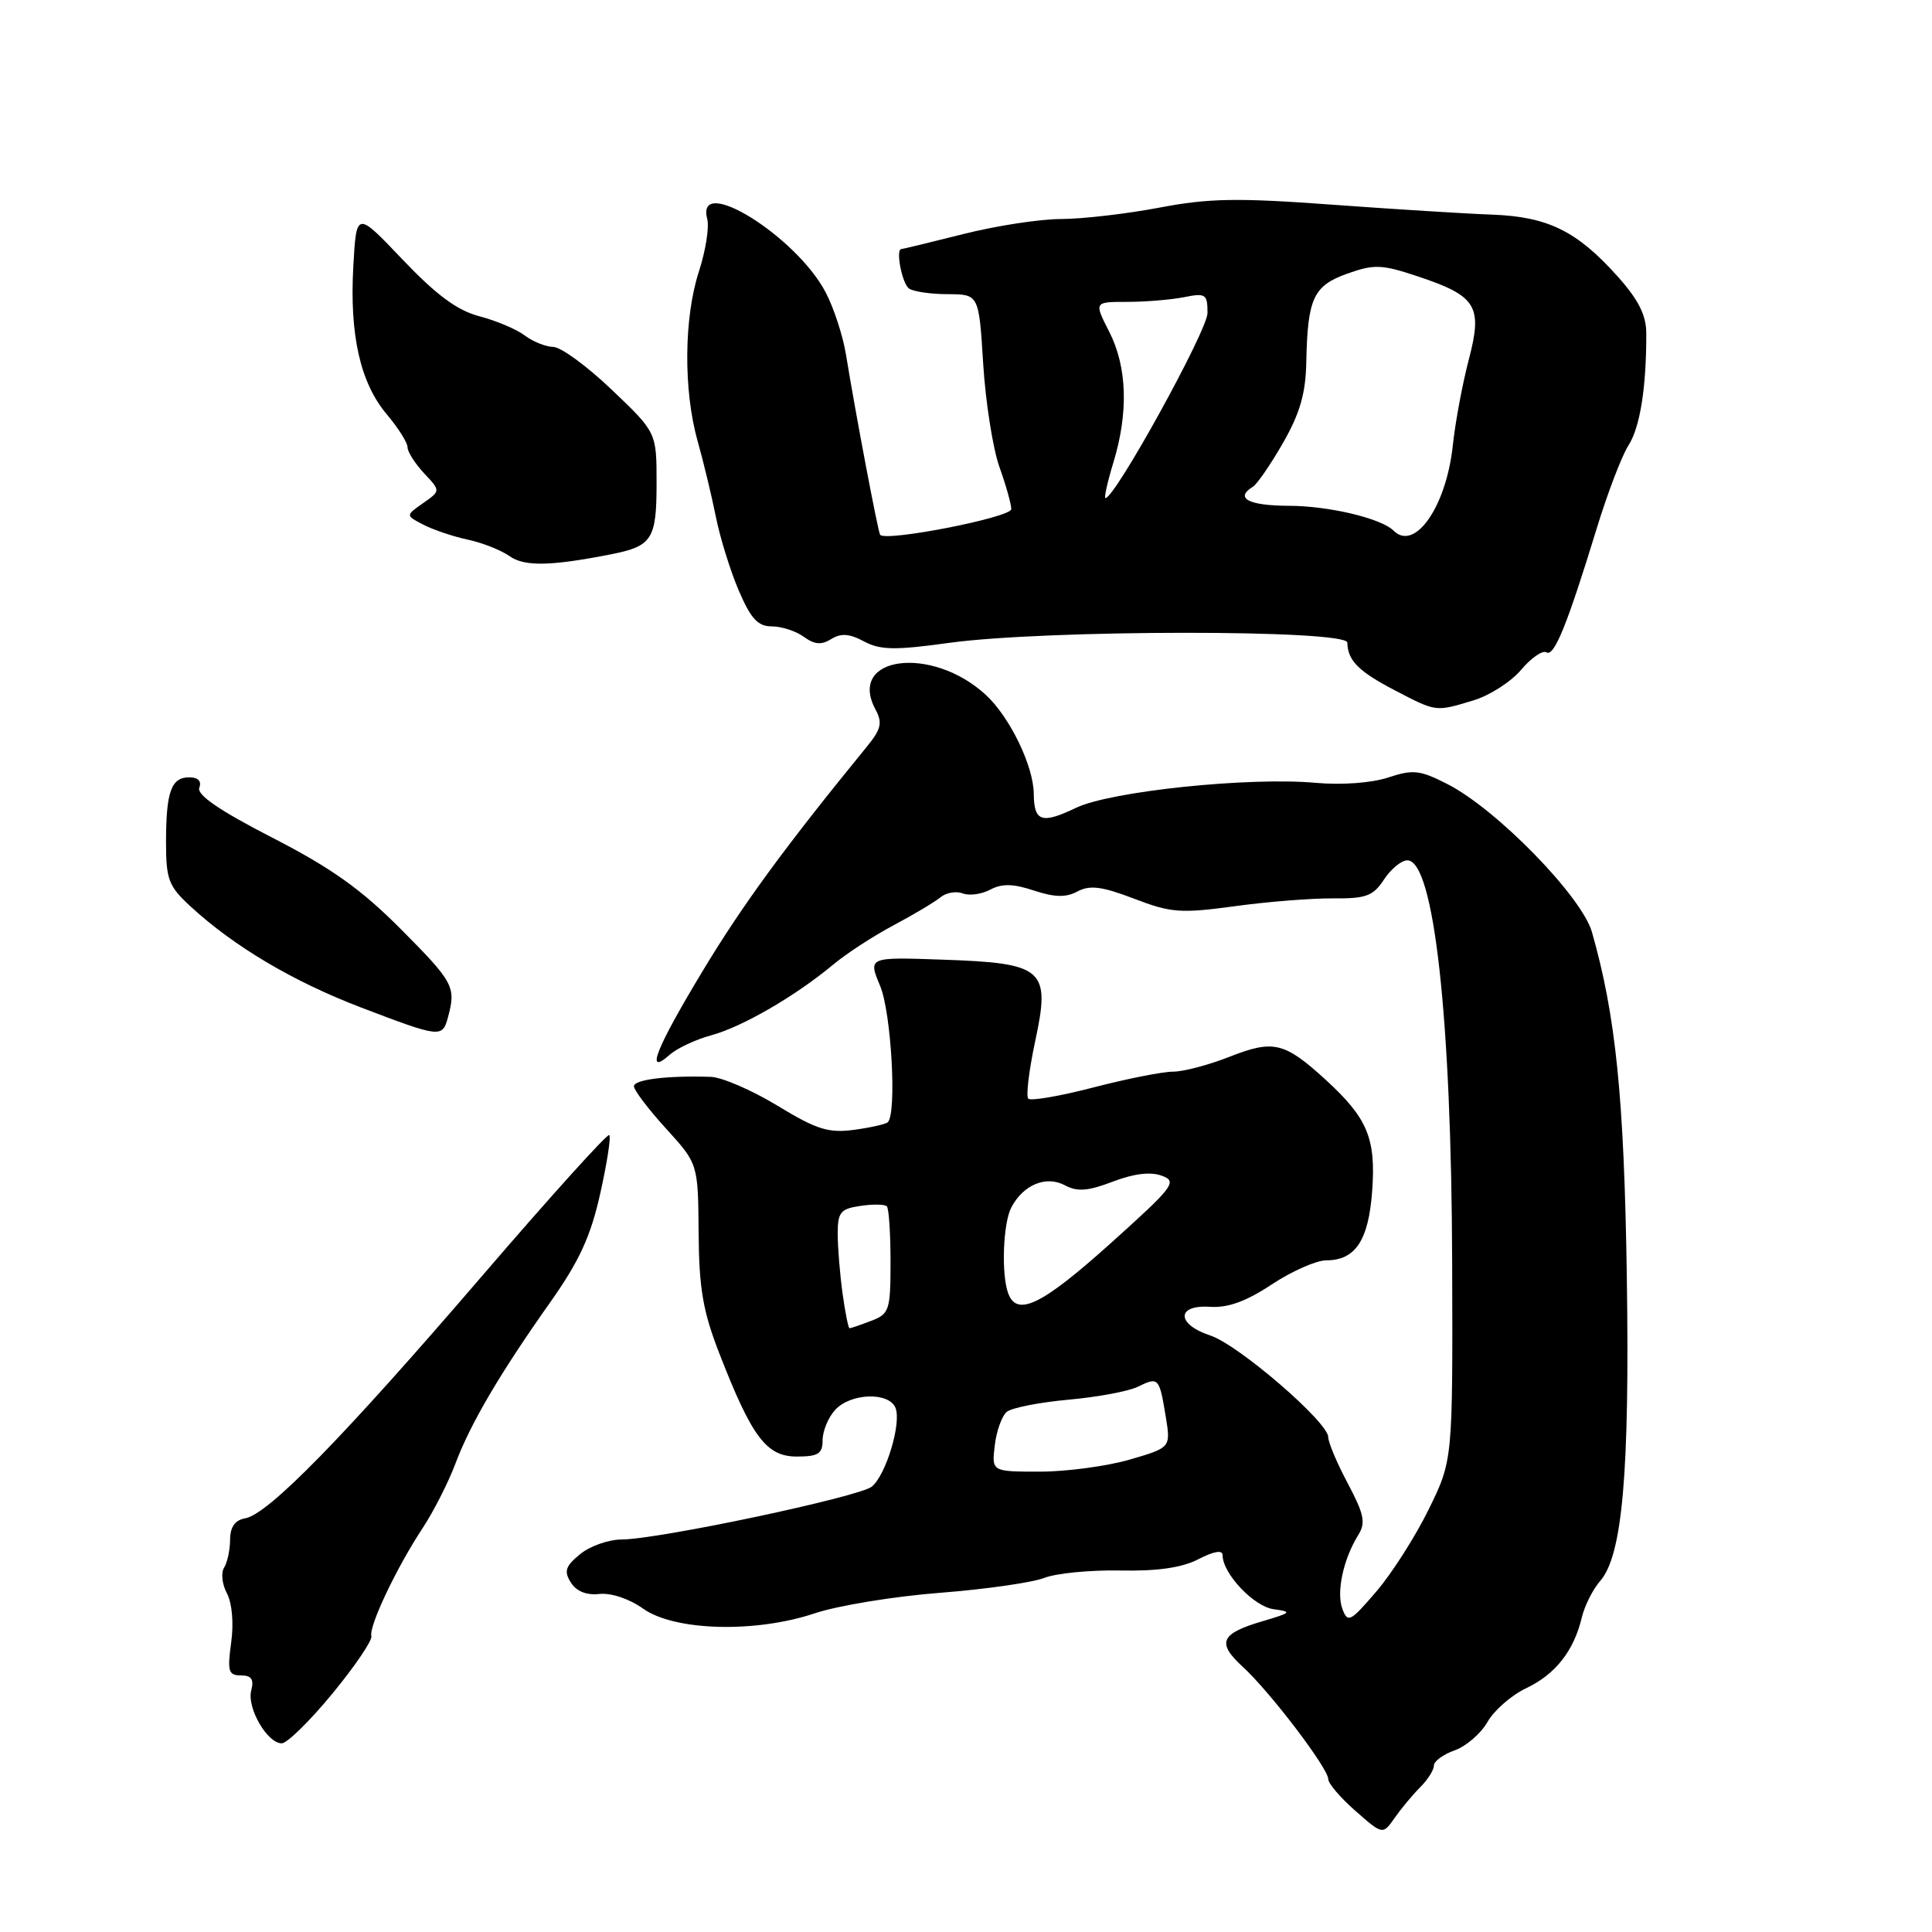 <?xml version="1.0" encoding="UTF-8" standalone="no"?>
<!DOCTYPE svg PUBLIC "-//W3C//DTD SVG 1.1//EN" "http://www.w3.org/Graphics/SVG/1.1/DTD/svg11.dtd" >
<svg xmlns="http://www.w3.org/2000/svg" xmlns:xlink="http://www.w3.org/1999/xlink" version="1.1" viewBox="0 0 256 256">
 <g >
 <path fill="currentColor"
d=" M 188.19 236.81 C 189.19 235.81 190.00 234.53 190.00 233.95 C 190.00 233.37 191.24 232.46 192.75 231.93 C 194.26 231.40 196.22 229.71 197.10 228.17 C 197.97 226.63 200.28 224.62 202.22 223.70 C 206.10 221.86 208.54 218.75 209.59 214.35 C 209.96 212.78 211.06 210.60 212.02 209.50 C 214.99 206.13 215.95 195.09 215.56 169.00 C 215.20 145.38 214.10 134.57 210.94 123.50 C 209.58 118.77 198.31 107.22 191.80 103.90 C 188.14 102.03 187.24 101.93 183.92 103.03 C 181.72 103.75 177.77 104.04 174.34 103.73 C 165.52 102.93 147.17 104.84 142.58 107.04 C 138.03 109.22 137.01 108.88 136.98 105.19 C 136.95 101.49 133.80 95.00 130.62 92.07 C 123.45 85.46 112.22 86.94 116.00 93.99 C 116.96 95.79 116.77 96.61 114.82 98.99 C 104.07 112.15 98.36 119.94 93.12 128.64 C 86.90 138.95 85.41 142.72 88.75 139.75 C 89.71 138.90 92.18 137.74 94.24 137.18 C 98.35 136.07 105.37 132.00 110.37 127.84 C 112.12 126.37 115.75 124.01 118.43 122.59 C 121.10 121.17 123.89 119.50 124.63 118.89 C 125.37 118.28 126.69 118.05 127.56 118.38 C 128.43 118.72 130.08 118.49 131.22 117.88 C 132.75 117.06 134.25 117.09 137.00 118.00 C 139.75 118.91 141.25 118.94 142.78 118.12 C 144.41 117.25 146.01 117.45 150.27 119.08 C 155.17 120.96 156.44 121.05 163.59 120.08 C 167.94 119.48 173.80 119.02 176.61 119.04 C 181.00 119.08 181.94 118.74 183.38 116.55 C 184.30 115.15 185.69 114.00 186.48 114.00 C 190.01 114.00 192.33 134.85 192.42 167.50 C 192.50 193.50 192.50 193.50 189.31 200.00 C 187.56 203.57 184.44 208.47 182.38 210.87 C 178.92 214.91 178.58 215.09 177.87 213.18 C 177.05 210.97 178.00 206.58 179.97 203.41 C 180.99 201.78 180.76 200.66 178.60 196.58 C 177.17 193.90 176.00 191.13 176.00 190.43 C 176.00 188.45 164.11 178.19 160.37 176.96 C 155.85 175.47 155.84 172.86 160.35 173.16 C 162.70 173.32 165.13 172.44 168.52 170.19 C 171.17 168.44 174.42 167.00 175.74 167.00 C 179.60 167.00 181.35 164.35 181.82 157.80 C 182.33 150.82 181.20 148.14 175.62 143.04 C 170.19 138.09 168.74 137.74 162.94 140.02 C 160.18 141.11 156.81 142.00 155.44 142.00 C 154.07 142.00 149.32 142.94 144.89 144.09 C 140.47 145.24 136.58 145.91 136.25 145.58 C 135.93 145.26 136.34 141.85 137.16 138.00 C 139.23 128.39 138.36 127.62 124.91 127.16 C 115.02 126.81 115.02 126.81 116.63 130.66 C 118.10 134.19 118.85 147.49 117.64 148.70 C 117.38 148.96 115.36 149.41 113.16 149.71 C 109.78 150.16 108.21 149.67 103.02 146.51 C 99.64 144.46 95.67 142.74 94.19 142.69 C 88.45 142.50 84.00 143.04 84.00 143.94 C 84.00 144.45 85.91 146.97 88.25 149.54 C 92.50 154.21 92.50 154.21 92.57 163.36 C 92.63 170.79 93.15 173.79 95.34 179.40 C 99.64 190.45 101.56 193.00 105.58 193.00 C 108.42 193.00 109.00 192.63 109.00 190.83 C 109.00 189.63 109.74 187.83 110.65 186.83 C 112.70 184.57 117.83 184.40 118.67 186.58 C 119.45 188.63 117.40 195.42 115.53 196.98 C 113.88 198.34 87.23 203.98 82.36 203.99 C 80.63 204.00 78.16 204.87 76.86 205.94 C 74.92 207.53 74.70 208.20 75.64 209.69 C 76.37 210.86 77.71 211.40 79.42 211.21 C 80.96 211.04 83.39 211.85 85.21 213.15 C 89.38 216.12 100.11 216.41 108.00 213.76 C 111.03 212.75 118.45 211.53 124.50 211.06 C 130.55 210.59 136.79 209.70 138.37 209.08 C 139.94 208.47 144.47 208.02 148.43 208.10 C 153.39 208.20 156.62 207.73 158.82 206.59 C 160.86 205.54 162.00 205.35 162.00 206.07 C 162.00 208.50 166.15 212.89 168.77 213.23 C 171.26 213.56 171.13 213.69 167.29 214.82 C 161.72 216.46 161.19 217.66 164.66 220.85 C 168.26 224.13 176.00 234.31 176.00 235.74 C 176.00 236.32 177.62 238.22 179.61 239.96 C 183.22 243.13 183.22 243.13 184.80 240.88 C 185.67 239.64 187.19 237.81 188.19 236.81 Z  M 44.06 224.39 C 47.05 220.76 49.37 217.33 49.21 216.78 C 48.85 215.51 52.56 207.69 55.99 202.50 C 57.44 200.30 59.39 196.47 60.32 194.00 C 62.33 188.64 66.21 182.03 72.95 172.50 C 76.76 167.10 78.27 163.82 79.53 158.17 C 80.43 154.14 80.98 150.64 80.73 150.40 C 80.49 150.16 72.85 158.63 63.74 169.23 C 45.48 190.48 35.55 200.64 32.50 201.18 C 31.14 201.42 30.50 202.32 30.49 204.02 C 30.48 205.38 30.12 207.05 29.69 207.73 C 29.26 208.41 29.43 209.94 30.07 211.13 C 30.75 212.41 30.99 215.09 30.63 217.65 C 30.11 221.46 30.27 222.00 31.93 222.00 C 33.32 222.00 33.68 222.52 33.29 224.00 C 32.69 226.29 35.41 231.00 37.33 231.00 C 38.04 231.00 41.07 228.03 44.06 224.39 Z  M 59.37 134.75 C 60.44 130.77 60.11 130.15 53.13 123.13 C 47.85 117.82 43.90 115.01 36.07 110.99 C 29.07 107.39 26.05 105.32 26.41 104.38 C 26.74 103.51 26.25 103.00 25.08 103.00 C 22.68 103.00 22.00 104.90 22.00 111.64 C 22.00 116.53 22.34 117.43 25.25 120.11 C 31.02 125.42 38.83 130.05 47.77 133.47 C 58.41 137.53 58.62 137.55 59.37 134.75 Z  M 195.19 92.82 C 197.35 92.18 200.21 90.35 201.55 88.76 C 202.89 87.17 204.40 86.13 204.91 86.44 C 205.93 87.07 207.66 82.81 211.58 70.00 C 213.01 65.33 214.90 60.38 215.79 59.00 C 217.32 56.61 218.16 51.32 218.14 44.18 C 218.14 41.76 217.11 39.72 214.32 36.60 C 208.95 30.61 205.10 28.72 197.74 28.44 C 194.31 28.32 184.75 27.72 176.50 27.12 C 164.00 26.20 160.20 26.26 153.64 27.51 C 149.32 28.33 143.47 29.01 140.64 29.02 C 137.81 29.02 131.96 29.92 127.62 31.02 C 123.29 32.11 119.61 33.00 119.44 33.00 C 118.64 33.00 119.53 37.59 120.45 38.23 C 121.03 38.64 123.35 38.98 125.60 38.98 C 129.71 39.00 129.71 39.00 130.28 48.25 C 130.60 53.34 131.57 59.47 132.43 61.88 C 133.29 64.28 134.00 66.80 134.00 67.46 C 134.00 68.56 117.33 71.82 116.62 70.86 C 116.34 70.48 113.34 54.65 112.10 47.00 C 111.70 44.52 110.49 40.81 109.41 38.75 C 105.52 31.30 92.14 22.99 93.71 29.00 C 94.00 30.10 93.50 33.22 92.62 35.94 C 90.62 42.05 90.54 51.68 92.43 58.41 C 93.22 61.21 94.31 65.75 94.86 68.50 C 95.41 71.25 96.77 75.64 97.89 78.25 C 99.49 81.99 100.43 83.00 102.27 83.00 C 103.56 83.00 105.47 83.62 106.51 84.38 C 107.92 85.41 108.84 85.49 110.14 84.68 C 111.43 83.88 112.55 83.95 114.48 84.99 C 116.64 86.14 118.56 86.18 125.79 85.18 C 138.61 83.42 178.49 83.40 178.53 85.15 C 178.57 87.52 180.02 88.97 184.82 91.47 C 190.35 94.35 190.18 94.33 195.19 92.82 Z  M 81.00 73.44 C 86.41 72.37 87.00 71.45 87.00 64.03 C 87.00 57.30 87.00 57.30 81.07 51.65 C 77.82 48.54 74.33 45.99 73.32 45.97 C 72.32 45.95 70.61 45.27 69.53 44.45 C 68.45 43.63 65.75 42.49 63.53 41.91 C 60.59 41.14 57.84 39.11 53.36 34.41 C 47.23 27.96 47.23 27.96 46.82 35.23 C 46.30 44.38 47.73 50.72 51.25 54.90 C 52.76 56.69 54.00 58.65 54.00 59.26 C 54.00 59.87 54.99 61.42 56.19 62.71 C 58.39 65.04 58.39 65.04 56.06 66.67 C 53.73 68.30 53.73 68.30 56.11 69.53 C 57.43 70.21 60.08 71.10 62.00 71.51 C 63.92 71.92 66.40 72.90 67.50 73.68 C 69.47 75.09 72.94 75.03 81.00 73.44 Z  M 131.81 191.54 C 132.03 189.63 132.75 187.63 133.40 187.08 C 134.05 186.54 137.72 185.82 141.54 185.47 C 145.37 185.13 149.51 184.36 150.75 183.76 C 153.51 182.41 153.61 182.51 154.46 187.66 C 155.14 191.82 155.14 191.82 149.67 193.41 C 146.66 194.28 141.31 195.00 137.80 195.00 C 131.40 195.00 131.40 195.00 131.81 191.54 Z  M 111.64 171.36 C 111.29 168.81 111.00 165.26 111.00 163.47 C 111.00 160.63 111.37 160.17 114.01 159.79 C 115.66 159.54 117.23 159.57 117.51 159.84 C 117.78 160.11 118.00 163.42 118.00 167.19 C 118.00 173.63 117.84 174.11 115.43 175.02 C 114.02 175.56 112.74 176.00 112.57 176.00 C 112.41 176.00 111.99 173.91 111.64 171.36 Z  M 133.61 171.42 C 132.65 168.92 132.90 162.06 134.02 159.96 C 135.62 156.96 138.63 155.73 141.11 157.06 C 142.75 157.94 144.16 157.83 147.46 156.57 C 150.25 155.50 152.46 155.24 153.95 155.79 C 156.05 156.56 155.55 157.21 147.09 164.81 C 138.08 172.90 134.79 174.51 133.61 171.42 Z  M 184.65 70.31 C 183.01 68.68 176.06 67.03 170.75 67.02 C 165.42 67.00 163.56 66.01 166.02 64.49 C 166.58 64.14 168.38 61.53 170.01 58.68 C 172.24 54.79 173.01 52.13 173.09 48.00 C 173.26 39.52 174.02 37.87 178.52 36.26 C 182.06 35.00 183.07 35.03 187.74 36.58 C 195.67 39.21 196.49 40.53 194.62 47.66 C 193.78 50.87 192.82 56.00 192.50 59.07 C 191.63 67.15 187.46 73.13 184.65 70.31 Z  M 147.54 61.25 C 149.55 54.63 149.35 48.61 146.98 43.96 C 144.96 40.00 144.96 40.00 149.35 40.00 C 151.77 40.00 155.16 39.72 156.88 39.38 C 159.76 38.80 160.00 38.96 160.00 41.48 C 160.00 43.77 147.75 66.00 146.48 66.00 C 146.27 66.00 146.74 63.86 147.54 61.25 Z "/>
</g>
</svg>